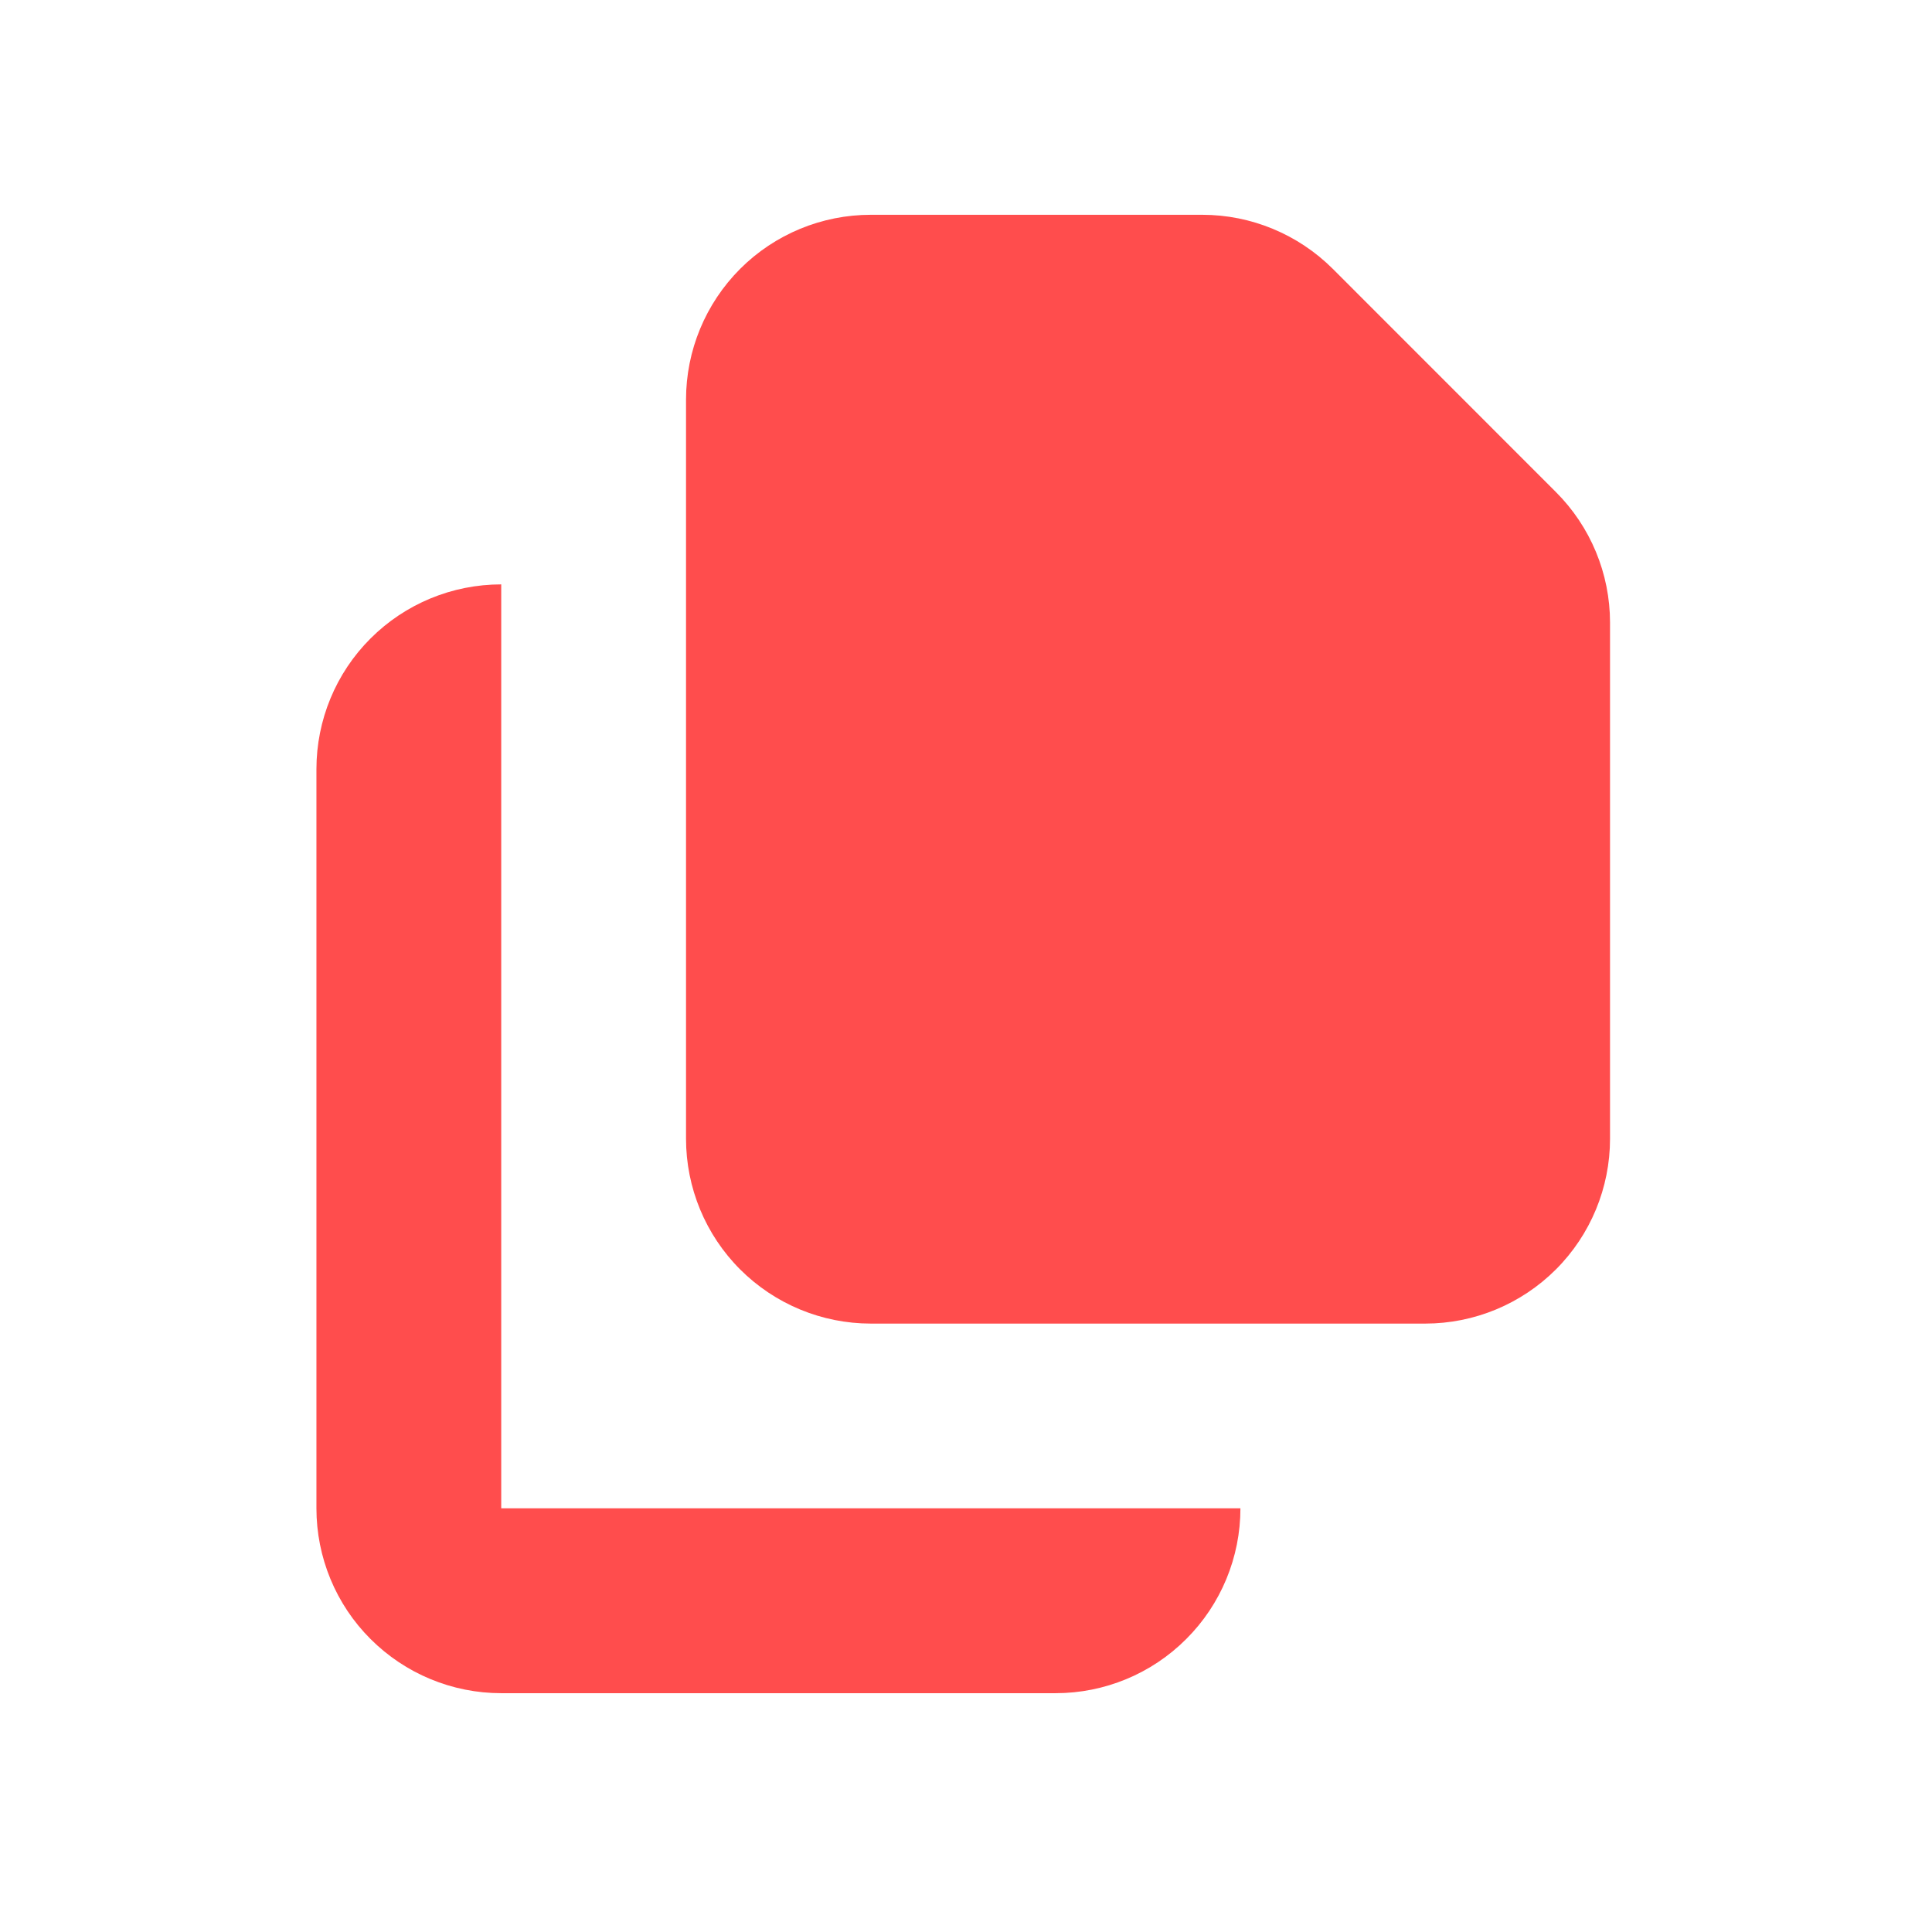 <svg width="23" height="23" viewBox="0 0 23 23" fill="none" xmlns="http://www.w3.org/2000/svg">
<g id="document-duplicate">
<path id="Vector" d="M10.367 2.557C9.784 2.557 9.224 2.788 8.811 3.201C8.399 3.614 8.167 4.173 8.167 4.757V13.557C8.167 14.14 8.399 14.7 8.811 15.112C9.224 15.525 9.784 15.757 10.367 15.757H16.967C17.55 15.757 18.11 15.525 18.523 15.112C18.935 14.7 19.167 14.14 19.167 13.557V7.412C19.167 6.829 18.935 6.269 18.522 5.857L15.867 3.201C15.454 2.789 14.895 2.557 14.312 2.557H10.367Z" fill="#FF4D4D"/>
<path id="Vector_2" d="M3.767 9.157C3.767 8.573 3.998 8.013 4.411 7.601C4.824 7.188 5.383 6.957 5.967 6.957V17.956H14.767C14.767 18.54 14.535 19.1 14.122 19.512C13.71 19.925 13.15 20.157 12.567 20.157H5.967C5.383 20.157 4.824 19.925 4.411 19.512C3.998 19.1 3.767 18.54 3.767 17.956V9.157Z" fill="#FF4D4D"/>
</g>
</svg>
